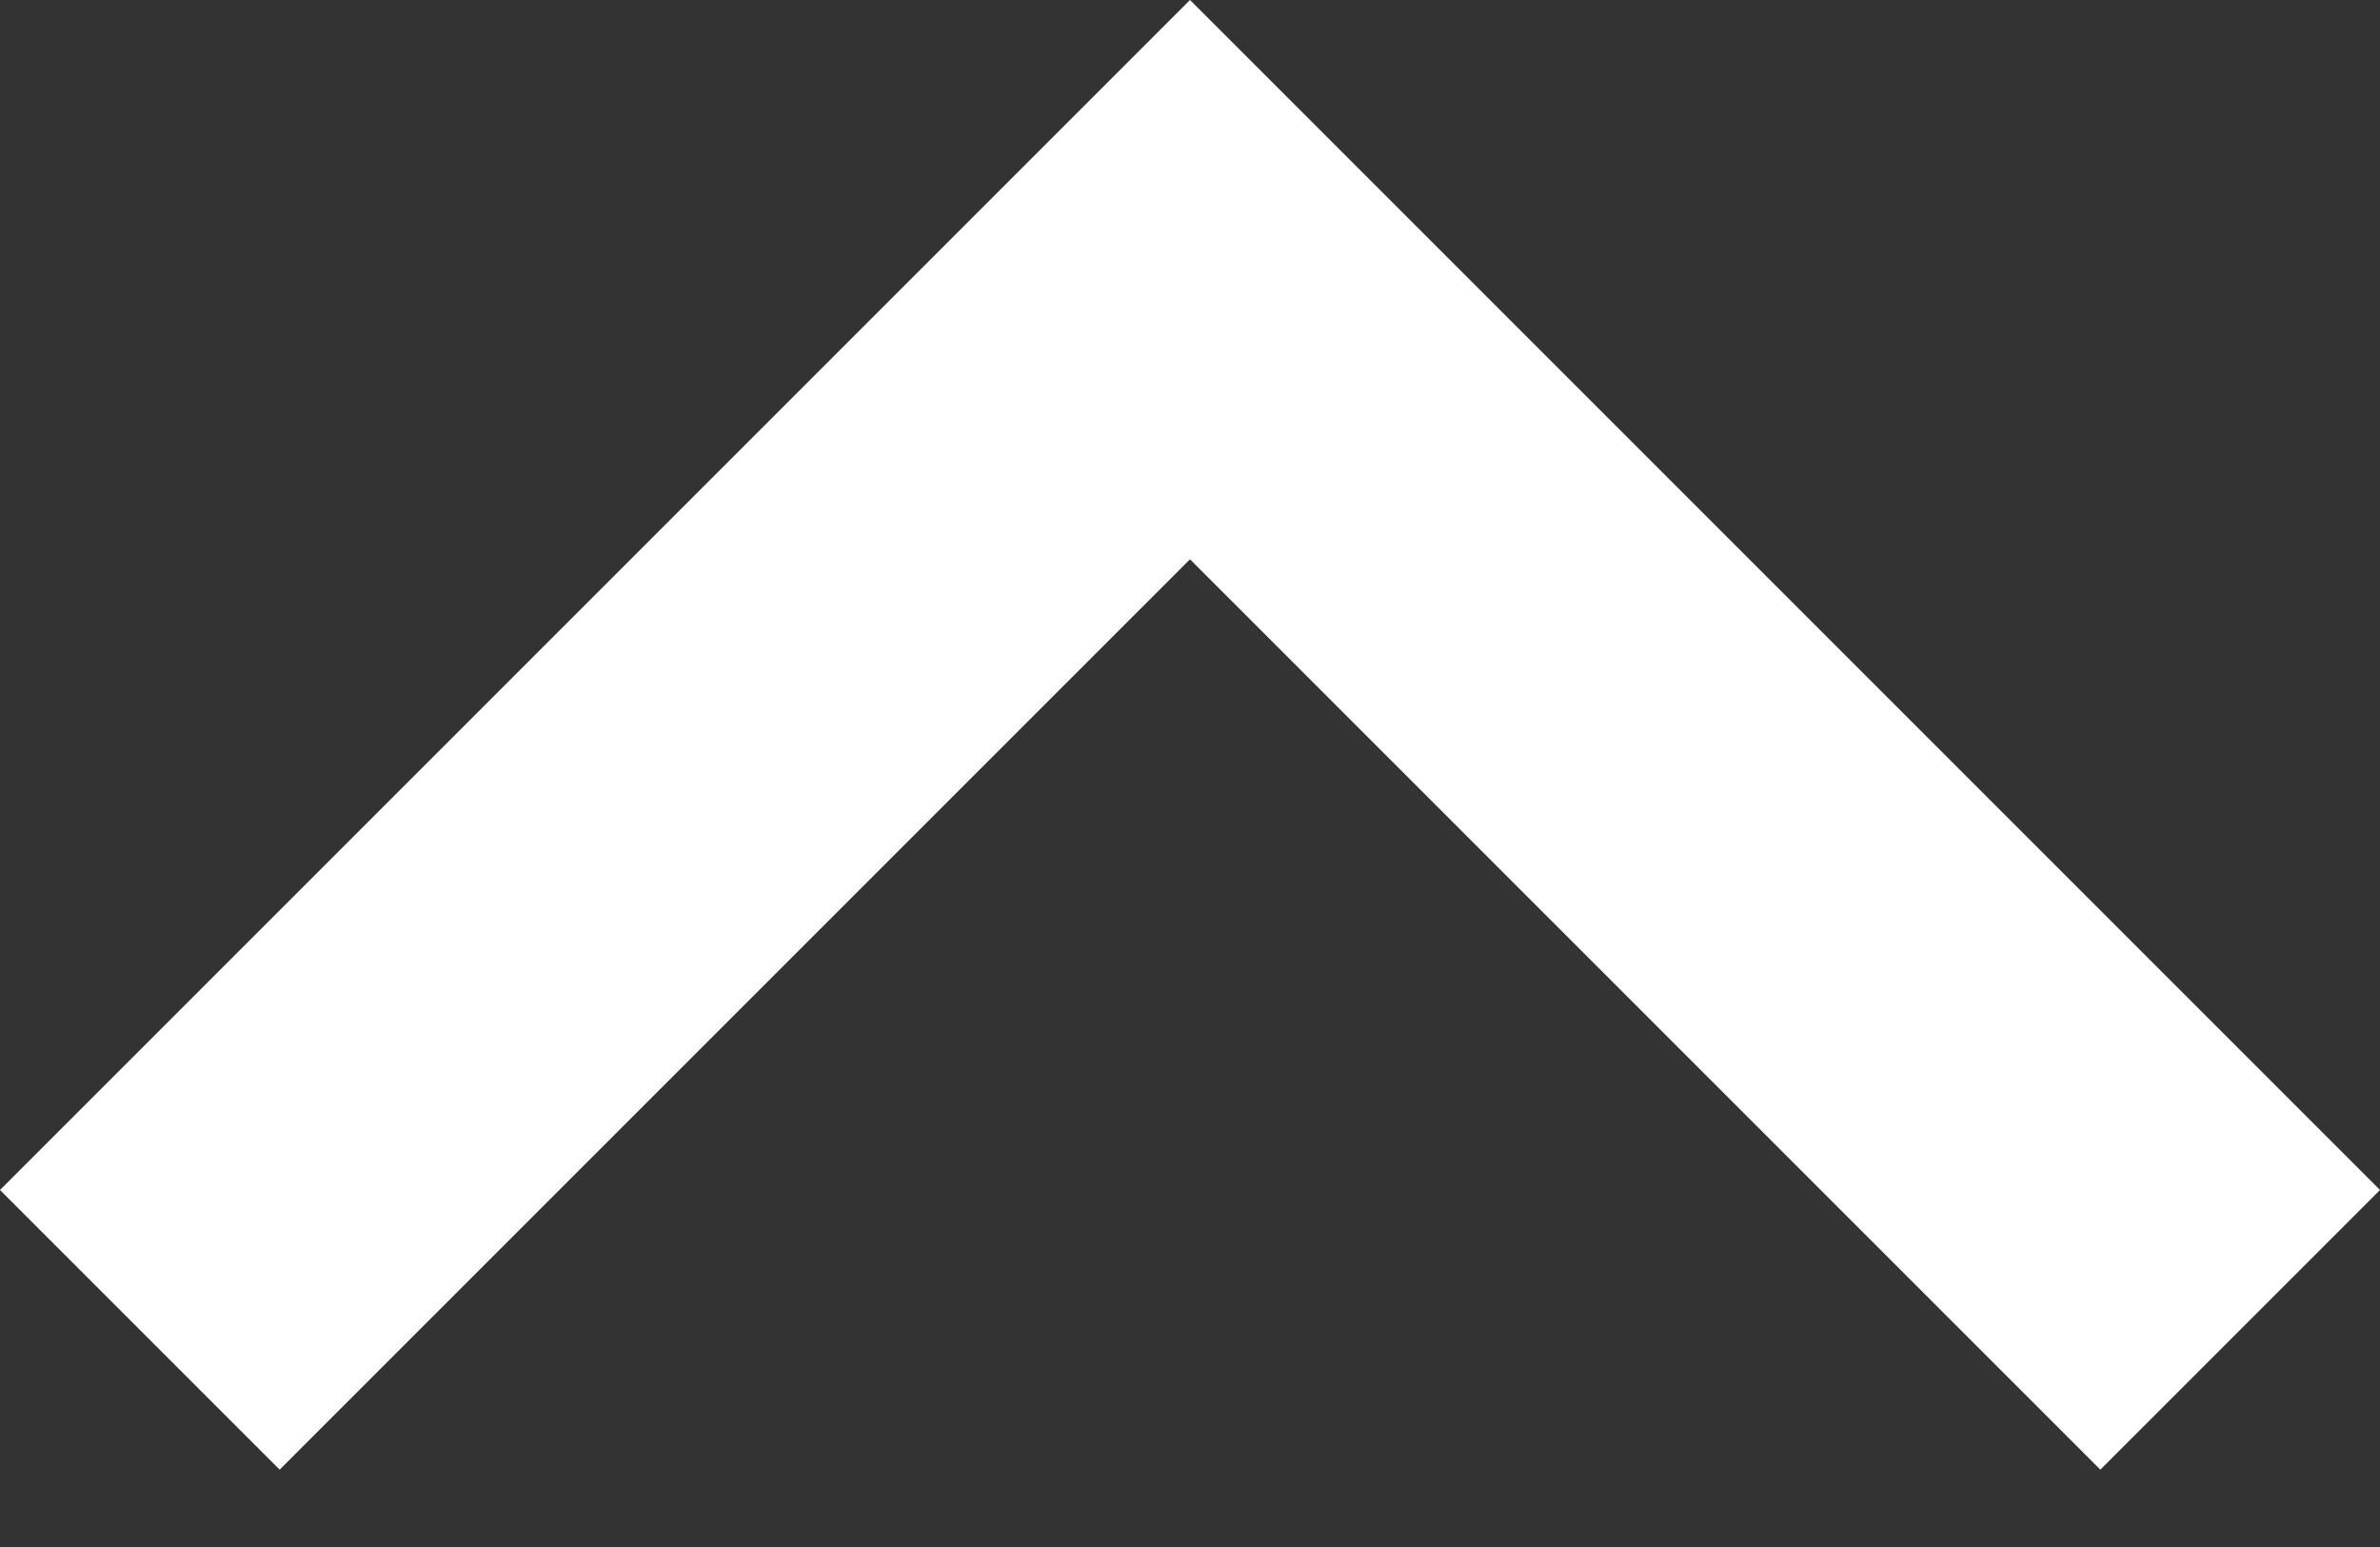 <svg width="20" height="13" viewBox="0 0 20 13" fill="none" xmlns="http://www.w3.org/2000/svg">
<rect x="0" y="0" width="20" height="13" fill="#333333" stroke="none"/>
<path d="M10 4.7L17.65 12.35L20 10L10 0L0 10L2.35 12.35L10 4.7Z" fill="white"/>
</svg>
